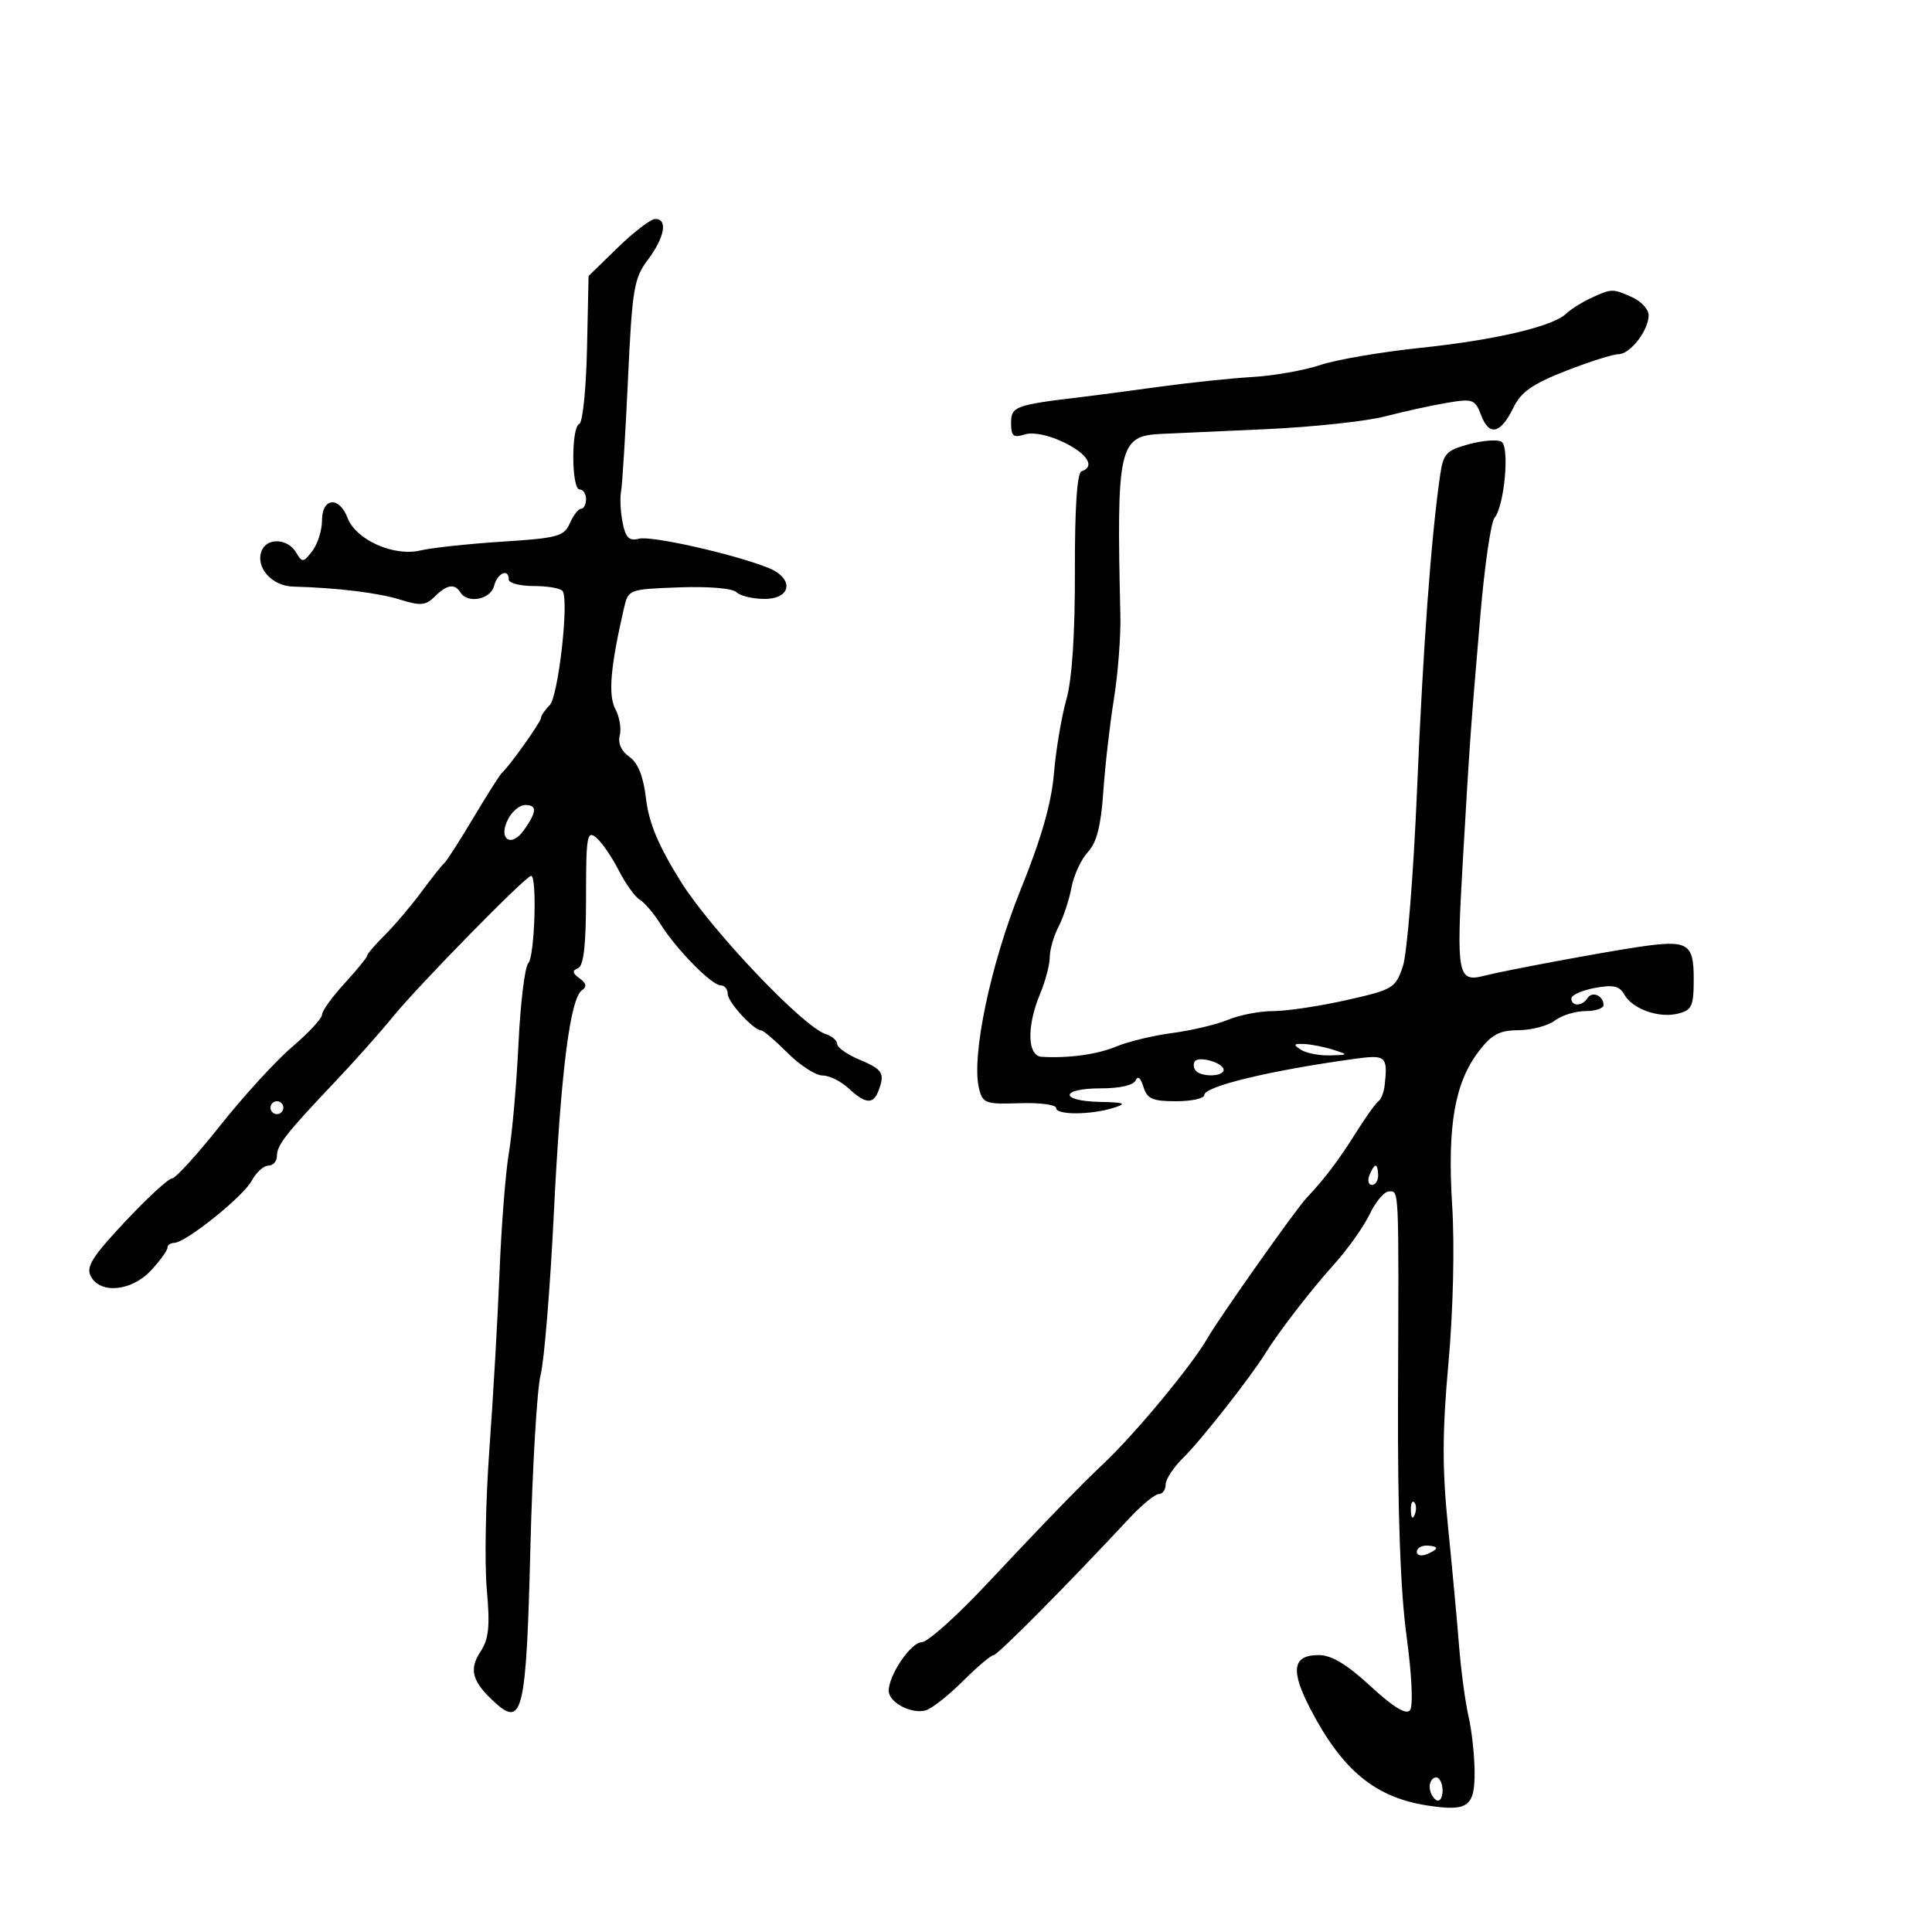 <svg xmlns="http://www.w3.org/2000/svg" width="300" height="300" viewBox="0 0 300 300" version="1.1">
	<path d="M 95.946 38.428 L 91.393 42.855 91.149 54.178 C 91.016 60.405, 90.477 65.650, 89.953 65.833 C 88.679 66.279, 88.724 76, 90 76 C 90.550 76, 91 76.675, 91 77.500 C 91 78.325, 90.657 79, 90.237 79 C 89.818 79, 89.030 80.013, 88.487 81.250 C 87.594 83.287, 86.599 83.558, 78 84.107 C 72.775 84.441, 67.045 85.058, 65.266 85.479 C 61.143 86.454, 55.264 83.825, 53.973 80.428 C 52.673 77.009, 50 77.264, 50 80.809 C 50 82.354, 49.325 84.491, 48.499 85.559 C 47.086 87.386, 46.937 87.398, 45.950 85.750 C 44.654 83.588, 41.421 83.461, 40.623 85.540 C 39.644 88.090, 42.192 90.992, 45.491 91.084 C 52.454 91.278, 58.733 92.046, 62.183 93.124 C 65.294 94.097, 66.121 94.021, 67.505 92.638 C 69.380 90.762, 70.613 90.565, 71.500 92 C 72.600 93.780, 76.162 93.097, 76.710 91 C 77.244 88.957, 79 88.191, 79 90 C 79 90.550, 80.773 91, 82.941 91 C 85.109 91, 87.106 91.362, 87.379 91.804 C 88.372 93.411, 86.679 108.178, 85.350 109.507 C 84.607 110.250, 84 111.144, 84 111.495 C 84 112.107, 79.117 118.966, 77.945 120 C 77.633 120.275, 75.633 123.425, 73.500 127 C 71.367 130.575, 69.346 133.725, 69.008 134 C 68.671 134.275, 67.068 136.293, 65.447 138.484 C 63.826 140.675, 61.262 143.697, 59.750 145.200 C 58.237 146.703, 57 148.148, 57 148.411 C 57 148.674, 55.427 150.601, 53.505 152.694 C 51.582 154.787, 50.007 156.975, 50.005 157.555 C 50.002 158.135, 47.924 160.379, 45.387 162.542 C 42.849 164.705, 37.827 170.193, 34.225 174.737 C 30.624 179.282, 27.233 183, 26.691 183 C 26.149 183, 22.878 186.014, 19.423 189.697 C 14.300 195.158, 13.319 196.727, 14.105 198.197 C 15.599 200.987, 20.454 200.501, 23.460 197.260 C 24.857 195.753, 26 194.178, 26 193.760 C 26 193.342, 26.462 193, 27.026 193 C 28.791 193, 37.756 185.825, 39.078 183.355 C 39.771 182.060, 40.937 181, 41.669 181 C 42.401 181, 43 180.330, 43 179.511 C 43 177.802, 44.364 176.057, 52 168.005 C 55.025 164.815, 59.075 160.266, 61 157.897 C 64.944 153.044, 81.655 136, 82.470 136 C 83.428 136, 83.023 148.577, 82.033 149.567 C 81.501 150.099, 80.817 155.702, 80.513 162.017 C 80.209 168.333, 79.538 175.975, 79.022 179 C 78.506 182.025, 77.852 190.350, 77.569 197.500 C 77.286 204.650, 76.577 217.025, 75.994 225 C 75.411 232.975, 75.226 242.761, 75.584 246.747 C 76.107 252.579, 75.913 254.484, 74.587 256.507 C 72.767 259.285, 73.327 261.176, 76.939 264.444 C 81.142 268.248, 81.728 265.659, 82.354 240.500 C 82.670 227.850, 83.385 215.700, 83.945 213.500 C 84.505 211.300, 85.427 200.052, 85.995 188.504 C 87.080 166.431, 88.524 155.002, 90.385 153.750 C 91.165 153.226, 91.049 152.676, 90 151.924 C 88.871 151.114, 88.809 150.722, 89.750 150.341 C 90.639 149.980, 91 146.788, 91 139.294 C 91 129.822, 91.159 128.887, 92.573 130.061 C 93.438 130.779, 95.010 133.060, 96.066 135.129 C 97.122 137.199, 98.593 139.254, 99.336 139.696 C 100.078 140.138, 101.532 141.850, 102.568 143.500 C 105.034 147.431, 110.505 153, 111.900 153 C 112.505 153, 113 153.597, 113 154.326 C 113 155.611, 117.033 160, 118.214 160 C 118.537 160, 120.375 161.575, 122.300 163.500 C 124.225 165.425, 126.660 167, 127.711 167 C 128.763 167, 130.589 167.900, 131.770 169 C 134.359 171.412, 135.585 171.523, 136.393 169.418 C 137.448 166.669, 137.086 166.063, 133.500 164.564 C 131.575 163.760, 130 162.659, 130 162.118 C 130 161.577, 129.192 160.878, 128.204 160.565 C 124.698 159.452, 110.361 144.352, 105.681 136.842 C 102.244 131.328, 100.764 127.799, 100.322 124.067 C 99.903 120.537, 99.084 118.472, 97.722 117.518 C 96.484 116.651, 95.923 115.404, 96.234 114.215 C 96.508 113.164, 96.201 111.311, 95.551 110.096 C 94.413 107.969, 94.791 103.515, 96.875 94.500 C 97.566 91.513, 97.604 91.499, 105.440 91.205 C 109.989 91.035, 113.751 91.351, 114.355 91.955 C 114.930 92.530, 116.885 93, 118.700 93 C 122.970 93, 123.336 89.771, 119.250 88.154 C 113.825 86.007, 101.132 83.153, 99.226 83.651 C 97.698 84.051, 97.154 83.518, 96.682 81.162 C 96.353 79.514, 96.241 77.340, 96.435 76.333 C 96.629 75.325, 97.111 67.525, 97.507 59 C 98.166 44.823, 98.431 43.228, 100.614 40.317 C 103.213 36.850, 103.726 34, 101.750 34.001 C 101.063 34.001, 98.451 35.993, 95.946 38.428 M 247 46.300 C 245.625 46.940, 243.924 48.016, 243.220 48.690 C 241.118 50.705, 232.192 52.800, 220.500 54.023 C 214.450 54.656, 207.475 55.853, 205 56.682 C 202.525 57.511, 197.800 58.347, 194.500 58.539 C 191.200 58.732, 184.675 59.416, 180 60.060 C 175.325 60.704, 169.925 61.417, 168 61.645 C 157.651 62.871, 157 63.109, 157 65.677 C 157 67.725, 157.353 68.023, 159.116 67.463 C 160.388 67.060, 162.779 67.532, 165.105 68.646 C 168.857 70.442, 170.116 72.461, 167.937 73.188 C 167.247 73.418, 166.886 78.852, 166.909 88.685 C 166.931 98.568, 166.468 105.509, 165.576 108.665 C 164.824 111.324, 163.959 116.478, 163.654 120.118 C 163.270 124.707, 161.694 130.211, 158.514 138.074 C 153.813 149.697, 150.800 164.044, 152.019 169 C 152.592 171.333, 153.014 171.487, 158.317 171.305 C 161.443 171.198, 164 171.535, 164 172.055 C 164 173.172, 169.444 173.139, 173 172 C 175.038 171.347, 174.621 171.181, 170.750 171.100 C 164.446 170.967, 164.602 169, 170.917 169 C 173.908 169, 176.035 168.511, 176.349 167.750 C 176.662 166.993, 177.135 167.387, 177.549 168.750 C 178.123 170.637, 178.940 171, 182.617 171 C 185.027 171, 187 170.568, 187 170.040 C 187 168.689, 197.165 166.235, 210.250 164.429 C 215.232 163.741, 215.506 163.975, 215.012 168.500 C 214.892 169.600, 214.458 170.725, 214.046 171 C 213.635 171.275, 212.098 173.418, 210.629 175.762 C 207.882 180.148, 205.724 183.002, 202.854 186.046 C 201.182 187.819, 189.328 204.606, 187.500 207.790 C 185.041 212.073, 176.163 222.770, 171.240 227.382 C 167.978 230.438, 162.326 236.271, 152.957 246.250 C 148.439 251.062, 144.013 255.003, 143.121 255.006 C 141.450 255.013, 138 260.092, 138 262.546 C 138 264.375, 141.622 266.255, 143.809 265.560 C 144.763 265.258, 147.334 263.223, 149.522 261.038 C 151.710 258.853, 153.837 257.051, 154.249 257.033 C 154.912 257.004, 165.500 246.334, 175.369 235.750 C 177.292 233.688, 179.346 232, 179.933 232 C 180.520 232, 181 231.329, 181 230.509 C 181 229.688, 182.272 227.776, 183.827 226.259 C 186.458 223.692, 194.223 213.807, 196.500 210.125 C 198.582 206.758, 203.536 200.345, 207.210 196.260 C 209.307 193.928, 211.776 190.440, 212.697 188.510 C 213.617 186.579, 214.962 185, 215.685 185 C 217.261 185, 217.209 183.813, 217.083 217 C 217.016 234.835, 217.447 246.933, 218.403 254 C 219.244 260.220, 219.459 264.940, 218.931 265.579 C 218.332 266.303, 216.324 265.072, 212.815 261.829 C 209.136 258.429, 206.754 257, 204.763 257 C 200.676 257, 200.333 259.361, 203.534 265.478 C 208.486 274.944, 213.577 279.122, 221.671 280.360 C 227.928 281.318, 229.004 280.549, 228.976 275.143 C 228.962 272.589, 228.536 268.700, 228.029 266.500 C 227.523 264.300, 226.859 259.350, 226.556 255.500 C 226.253 251.650, 225.480 243.306, 224.838 236.958 C 223.933 227.995, 223.950 222.336, 224.916 211.631 C 225.649 203.498, 225.885 193.469, 225.492 187.173 C 224.723 174.852, 225.874 168.164, 229.606 163.272 C 231.619 160.633, 232.817 159.994, 235.801 159.968 C 237.835 159.951, 240.374 159.276, 241.441 158.468 C 242.509 157.661, 244.646 157, 246.191 157 C 247.736 157, 249 156.577, 249 156.059 C 249 154.612, 247.216 153.841, 246.510 154.984 C 245.716 156.269, 244 156.311, 244 155.045 C 244 154.520, 245.635 153.784, 247.634 153.409 C 250.485 152.874, 251.472 153.091, 252.215 154.419 C 253.483 156.686, 257.578 158.144, 260.569 157.393 C 262.719 156.854, 263 156.231, 263 152.008 C 263 146.428, 262.109 145.909, 254.470 147.034 C 248.852 147.862, 233.532 150.721, 230.500 151.507 C 226.342 152.586, 226.119 151.427, 227.130 133.994 C 228.245 114.764, 228.308 113.887, 229.867 95.571 C 230.518 87.910, 231.506 81.096, 232.060 80.427 C 233.603 78.569, 234.445 69.393, 233.146 68.590 C 232.541 68.216, 230.274 68.388, 228.108 68.971 C 224.582 69.920, 224.114 70.421, 223.626 73.766 C 222.230 83.331, 220.968 100.515, 220.046 122.500 C 219.492 135.700, 218.498 148.098, 217.837 150.050 C 216.688 153.447, 216.309 153.674, 209.068 155.301 C 204.906 156.236, 199.798 157.001, 197.718 157 C 195.638 157, 192.488 157.603, 190.718 158.341 C 188.948 159.079, 185.062 160.004, 182.082 160.398 C 179.102 160.791, 175.200 161.725, 173.409 162.473 C 170.396 163.732, 165.994 164.347, 161.750 164.101 C 159.519 163.972, 159.401 159.370, 161.500 154.346 C 162.325 152.371, 163.003 149.798, 163.006 148.628 C 163.010 147.458, 163.621 145.333, 164.365 143.907 C 165.110 142.481, 166.012 139.747, 166.372 137.832 C 166.731 135.917, 167.878 133.435, 168.920 132.317 C 170.294 130.842, 170.955 128.251, 171.325 122.891 C 171.606 118.826, 172.348 112.350, 172.974 108.500 C 173.599 104.650, 174.048 98.800, 173.970 95.500 C 173.354 69.397, 173.740 67.677, 180.273 67.378 C 182.048 67.297, 189.400 66.965, 196.611 66.639 C 203.823 66.313, 212.148 65.418, 215.111 64.648 C 218.075 63.879, 222.409 62.930, 224.742 62.539 C 228.703 61.874, 229.051 62.003, 229.998 64.495 C 231.251 67.791, 233.032 67.365, 235 63.296 C 236.170 60.879, 237.960 59.624, 243.128 57.598 C 246.774 56.169, 250.461 55, 251.322 55 C 253.139 55, 256 51.293, 256 48.938 C 256 48.049, 254.854 46.799, 253.453 46.161 C 250.441 44.788, 250.236 44.792, 247 46.300 M 78.943 127.107 C 77.251 130.269, 79.345 131.773, 81.384 128.862 C 83.386 126.004, 83.425 125, 81.535 125 C 80.730 125, 79.563 125.948, 78.943 127.107 M 202 163 C 202.825 163.533, 204.850 163.931, 206.500 163.885 C 209.440 163.802, 209.450 163.785, 207 163 C 205.625 162.560, 203.600 162.161, 202.500 162.115 C 200.852 162.045, 200.764 162.201, 202 163 M 185.585 164.748 C 185.293 165.040, 185.294 165.666, 185.586 166.139 C 186.286 167.272, 190 167.253, 190 166.117 C 190 165.089, 186.369 163.964, 185.585 164.748 M 42 172 C 42 172.550, 42.450 173, 43 173 C 43.550 173, 44 172.550, 44 172 C 44 171.450, 43.550 171, 43 171 C 42.450 171, 42 171.450, 42 172 M 212.638 182.500 C 212.322 183.325, 212.499 184, 213.031 184 C 213.564 184, 214 183.325, 214 182.500 C 214 181.675, 213.823 181, 213.607 181 C 213.391 181, 212.955 181.675, 212.638 182.500 M 219.079 234.583 C 219.127 235.748, 219.364 235.985, 219.683 235.188 C 219.972 234.466, 219.936 233.603, 219.604 233.271 C 219.272 232.939, 219.036 233.529, 219.079 234.583 M 220 240.969 C 220 241.501, 220.675 241.678, 221.500 241.362 C 222.325 241.045, 223 240.609, 223 240.393 C 223 240.177, 222.325 240, 221.500 240 C 220.675 240, 220 240.436, 220 240.969 M 222 277.441 C 222 278.234, 222.450 279.160, 223 279.500 C 223.550 279.840, 224 279.191, 224 278.059 C 224 276.927, 223.550 276, 223 276 C 222.450 276, 222 276.648, 222 277.441" stroke="none" fill="black" fill-rule="evenodd"/>
</svg>